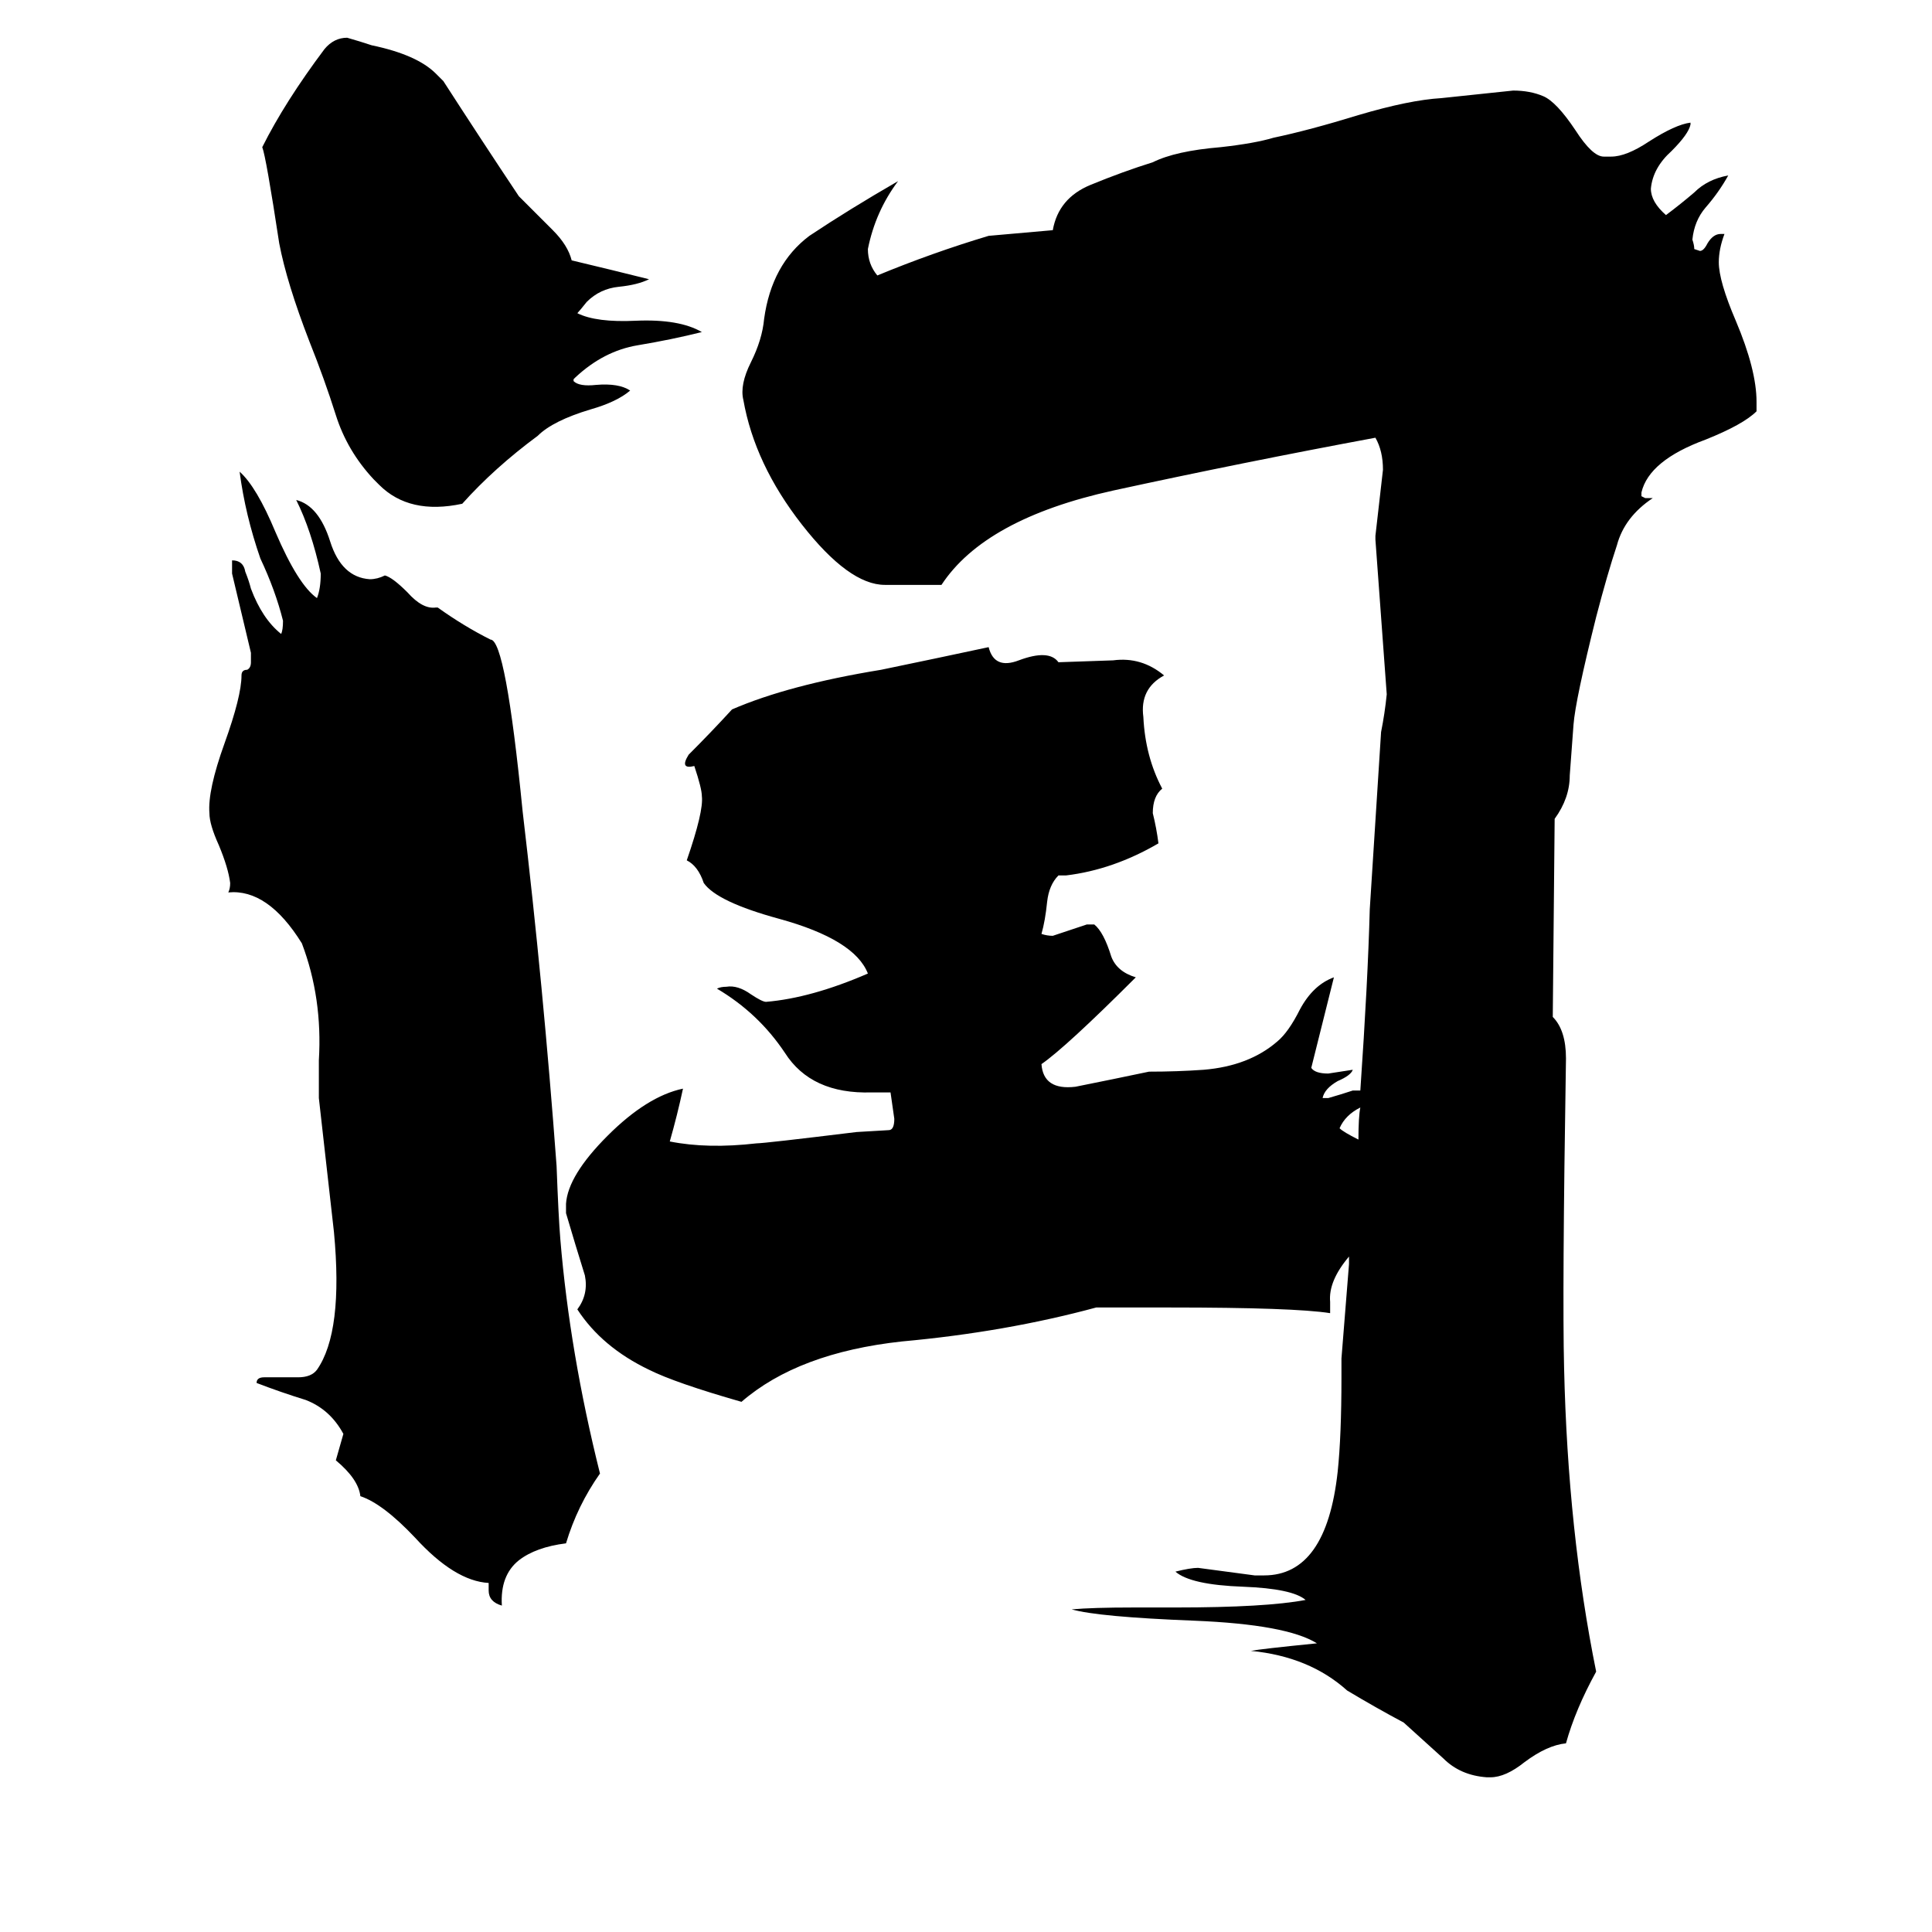 <svg xmlns="http://www.w3.org/2000/svg" viewBox="0 -800 1024 1024">
	<path fill="#000000" d="M160 -300Q142 -329 121 -327Q122 -329 122 -332Q121 -340 116 -352Q111 -363 111 -369Q110 -381 119 -406Q128 -431 128 -442Q128 -445 131 -445Q133 -446 133 -449V-454Q128 -475 123 -496V-503Q129 -503 130 -497Q132 -492 133 -488Q139 -472 149 -464Q150 -466 150 -471Q146 -487 138 -504Q130 -527 127 -550Q136 -542 146 -518Q158 -490 168 -483Q170 -488 170 -496Q165 -519 157 -535Q169 -532 175 -513Q181 -494 196 -493Q200 -493 204 -495Q208 -494 216 -486Q224 -477 231 -478H232Q246 -468 260 -461Q268 -461 277 -370Q288 -277 295 -182Q296 -155 297 -143Q302 -83 318 -19Q306 -2 300 18Q284 20 275 27Q265 35 266 51Q259 49 259 43V39Q241 38 220 15Q203 -3 191 -7Q190 -16 178 -26Q180 -33 182 -40Q175 -53 162 -58Q149 -62 136 -67Q136 -70 140 -70Q149 -70 158 -70Q165 -70 168 -74Q182 -94 177 -147Q173 -182 169 -218Q169 -228 169 -238Q171 -271 160 -300ZM372 -624Q356 -620 338 -617Q320 -614 305 -600L304 -599V-598Q307 -595 316 -596Q328 -597 334 -593Q327 -587 313 -583Q293 -577 285 -569Q262 -552 245 -533Q217 -527 201 -543L198 -546Q184 -561 178 -580Q172 -599 164 -619Q152 -650 148 -671Q141 -717 139 -722Q151 -746 172 -774Q177 -780 184 -780Q191 -778 197 -776Q221 -771 231 -761L235 -757Q255 -726 275 -696L293 -678Q301 -670 303 -662Q324 -657 344 -652Q338 -649 328 -648Q318 -647 311 -640Q307 -635 306 -634Q316 -629 337 -630Q360 -631 372 -624ZM721 -222Q725 -280 726 -318Q729 -365 732 -412Q734 -422 735 -432Q732 -473 729 -514V-516Q731 -533 733 -551Q733 -561 729 -568Q659 -555 590 -540Q522 -525 499 -490Q484 -490 469 -490Q450 -490 425 -522Q400 -554 394 -588Q392 -596 398 -608Q404 -620 405 -631Q409 -660 429 -675Q450 -689 476 -704Q464 -688 460 -668Q460 -660 465 -654Q494 -666 524 -675L558 -678Q561 -695 578 -702Q595 -709 611 -714Q623 -720 647 -722Q665 -724 675 -727Q694 -731 720 -739Q747 -747 764 -748Q783 -750 802 -752Q811 -752 818 -749Q825 -746 835 -731Q844 -717 850 -717H854Q862 -717 874 -725Q888 -734 896 -735V-734Q895 -729 886 -720Q876 -711 875 -700Q875 -693 883 -686Q891 -692 898 -698Q905 -705 916 -707Q911 -698 904 -690Q898 -683 897 -673Q898 -670 898 -668L901 -667Q903 -667 905 -671Q908 -676 912 -676H914Q911 -668 911 -661Q911 -651 920 -630Q931 -604 931 -587V-582Q924 -575 904 -567Q874 -556 870 -539V-537L872 -536H876Q861 -526 857 -511Q852 -496 846 -473Q835 -429 834 -416Q833 -402 832 -389Q832 -377 824 -366L823 -261Q830 -254 830 -239Q828 -115 829 -75Q831 12 846 86Q835 106 830 124Q820 125 808 134Q798 142 790 142H788Q774 141 765 132Q755 123 744 113Q729 105 714 96Q694 78 663 75Q668 74 698 71Q682 61 633 59Q582 57 568 53Q579 52 601 52H623Q671 52 692 48Q685 42 659 41Q631 40 623 33Q631 31 635 31Q650 33 665 35H670Q703 35 709 -20Q711 -39 711 -70V-80Q713 -105 715 -130V-134Q704 -121 705 -110V-104Q686 -107 620 -107H581Q533 -94 478 -89Q423 -83 393 -57Q358 -67 344 -74Q319 -86 306 -106Q312 -114 310 -124Q305 -140 300 -157V-162Q301 -177 322 -198Q343 -219 362 -223Q359 -209 355 -195Q375 -191 401 -194Q405 -194 454 -200L471 -201Q474 -201 474 -207L472 -221H462Q430 -220 416 -242Q402 -263 380 -276Q382 -277 385 -277Q391 -278 398 -273Q404 -269 406 -269Q430 -271 460 -284Q453 -302 413 -313Q380 -322 373 -332Q370 -341 364 -344Q373 -370 372 -378Q372 -382 368 -394Q360 -392 365 -400Q377 -412 388 -424Q418 -437 467 -445Q496 -451 524 -457Q527 -445 540 -450Q556 -456 561 -449L590 -450Q605 -452 617 -442Q604 -435 606 -420Q607 -399 616 -382Q611 -378 611 -369Q613 -361 614 -353Q590 -339 565 -336H561Q556 -331 555 -322Q554 -312 552 -305Q555 -304 558 -304Q567 -307 576 -310H580Q585 -306 589 -293Q592 -285 602 -282Q565 -245 552 -236Q553 -222 570 -224Q590 -228 609 -232Q624 -232 638 -233Q662 -235 677 -248Q683 -253 689 -265Q696 -278 707 -282Q701 -258 695 -234Q697 -231 704 -231L717 -233Q716 -230 709 -227Q702 -223 701 -218H704Q711 -220 717 -222ZM721 -213Q713 -209 710 -202Q712 -200 720 -196Q720 -208 721 -213Z"/>
</svg>